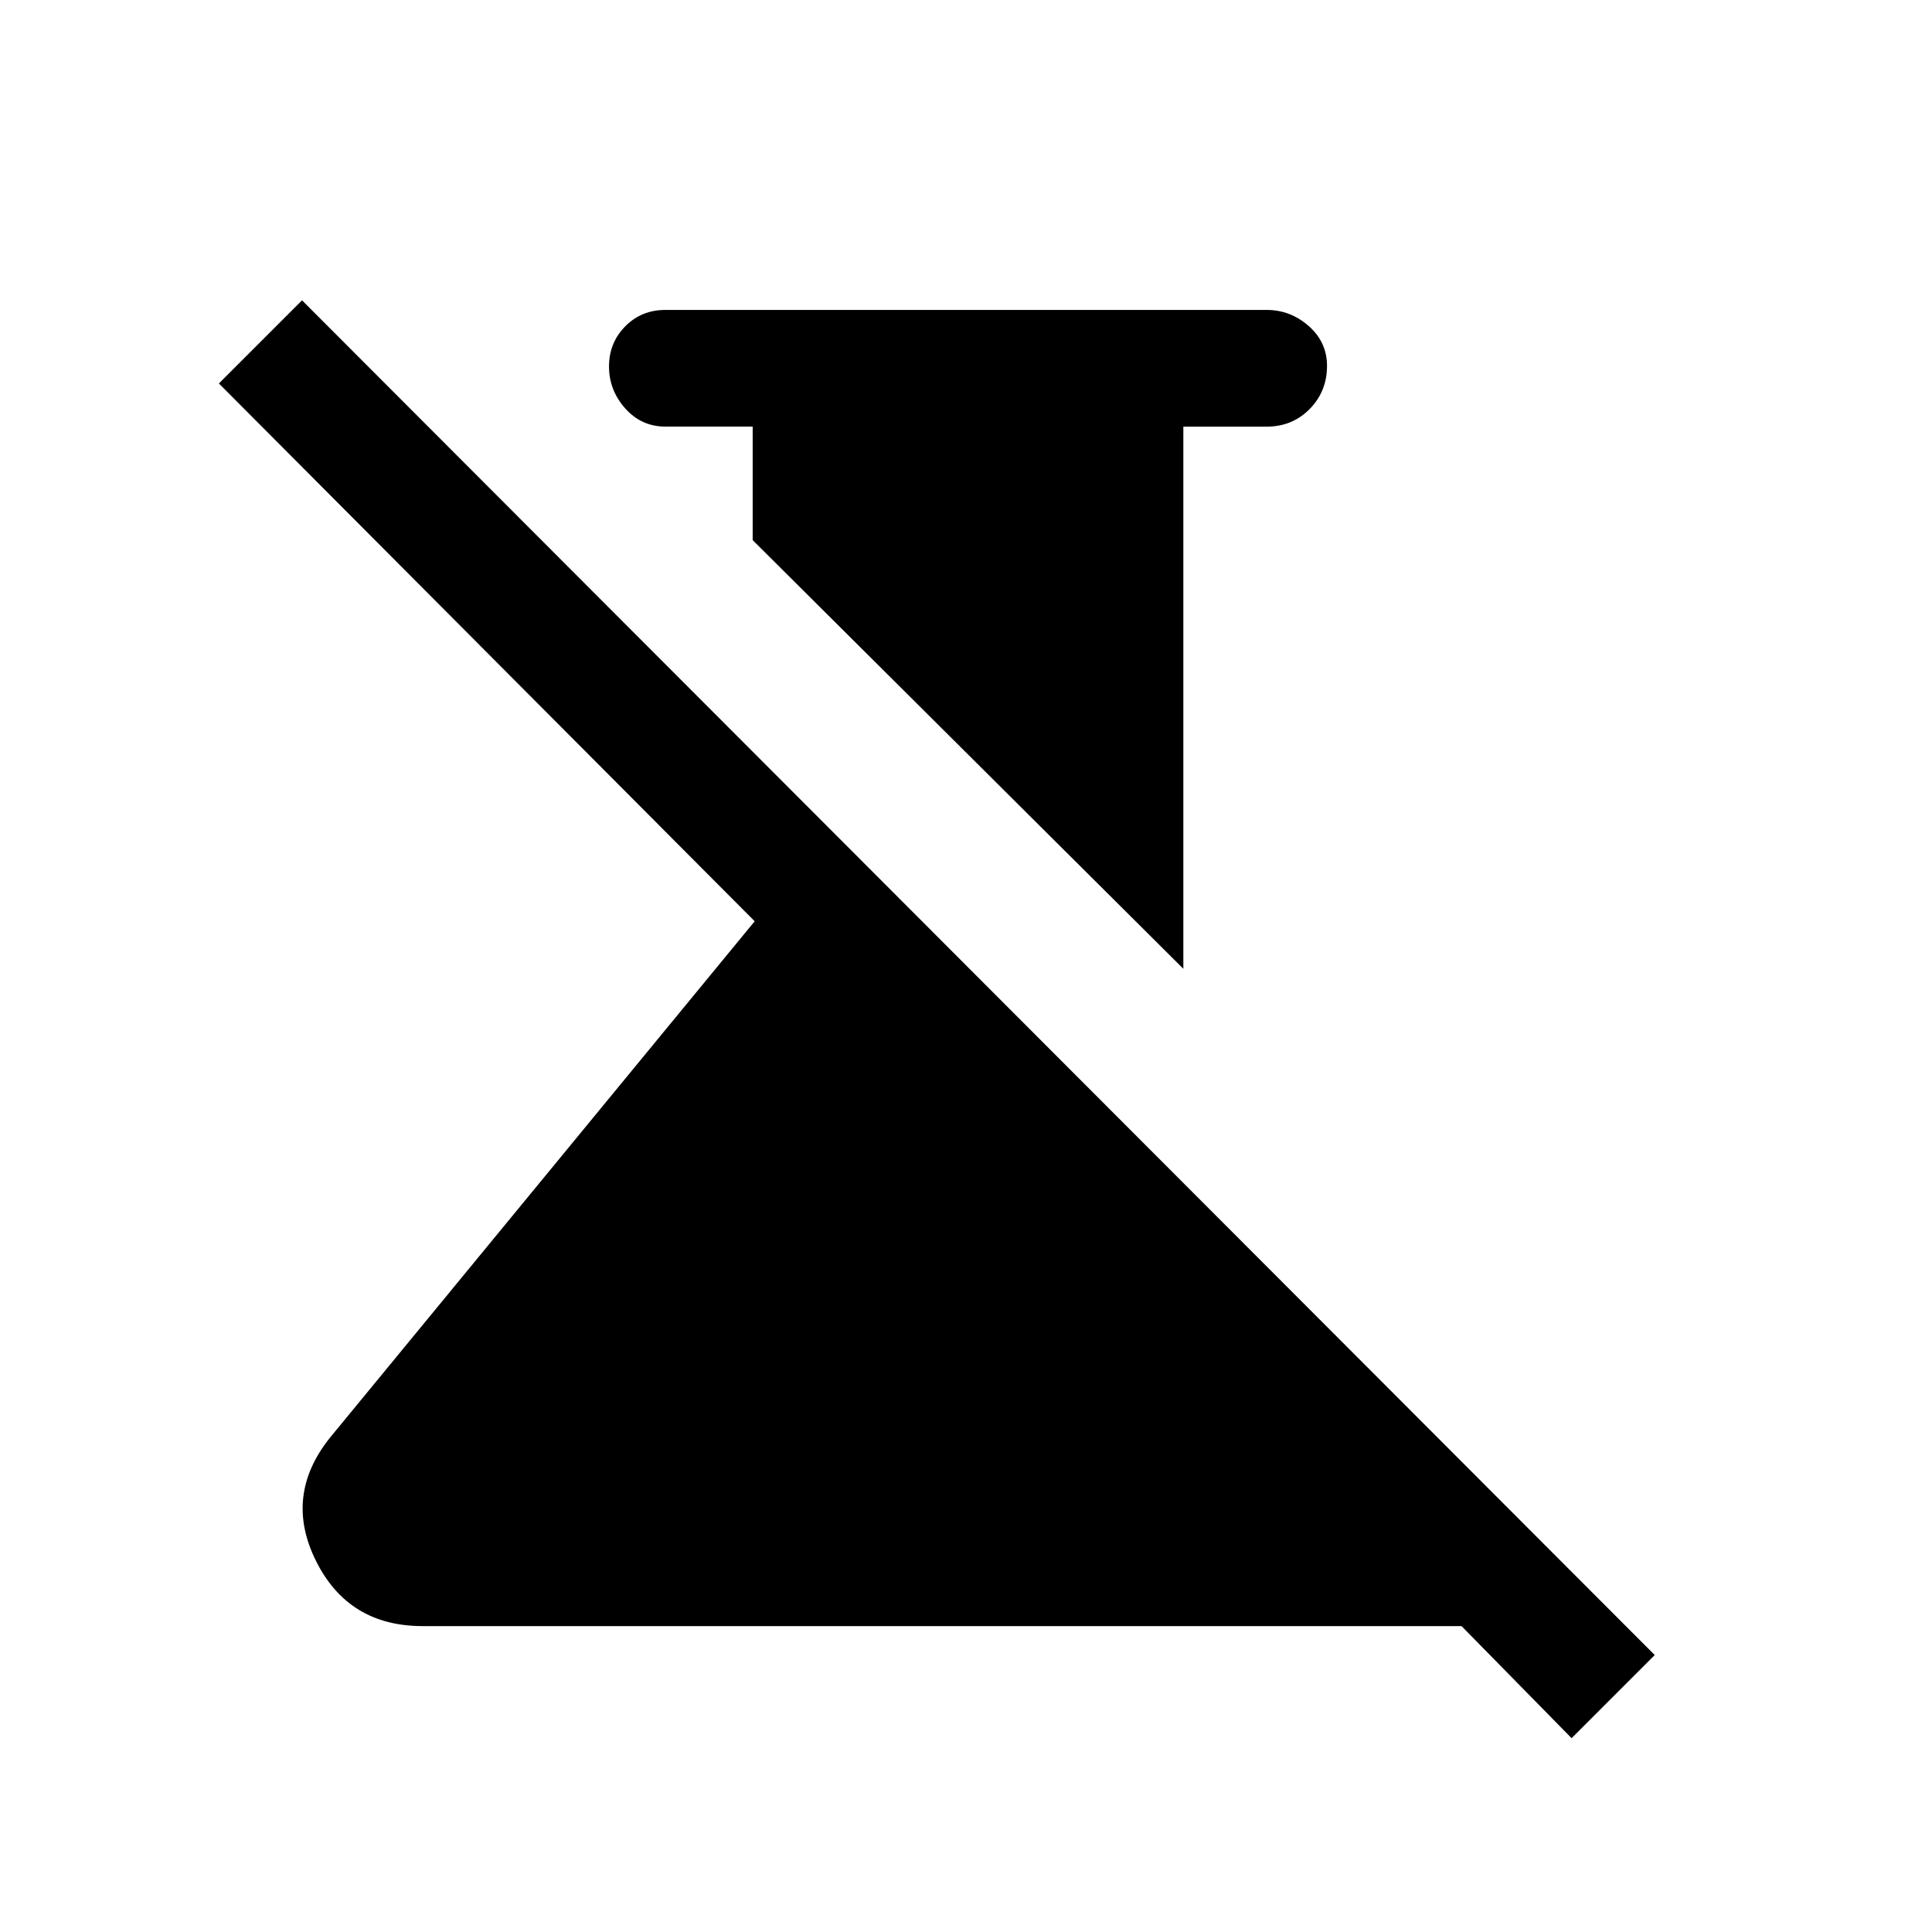 <svg xmlns="http://www.w3.org/2000/svg" height="20" viewBox="0 -960 960 960" width="20"><path d="M588-478.615 374-691.616v-56.413h-43.385q-11.9 0-19.95-9.041-8.05-9.042-8.05-20.825 0-11.784 8.05-19.945 8.05-8.16 19.95-8.16h298.77q11.8 0 20.9 7.997 9.1 7.997 9.1 19.819 0 12.672-8.625 21.428T629.385-748H588v269.385ZM780.923-96.307 726.231-152H210q-36.818 0-52.948-32.308-16.129-32.307 6.717-61.077L375-502.231 108.769-769.462l41.308-41.308 672.154 673.155-41.308 41.308Z"/></svg>